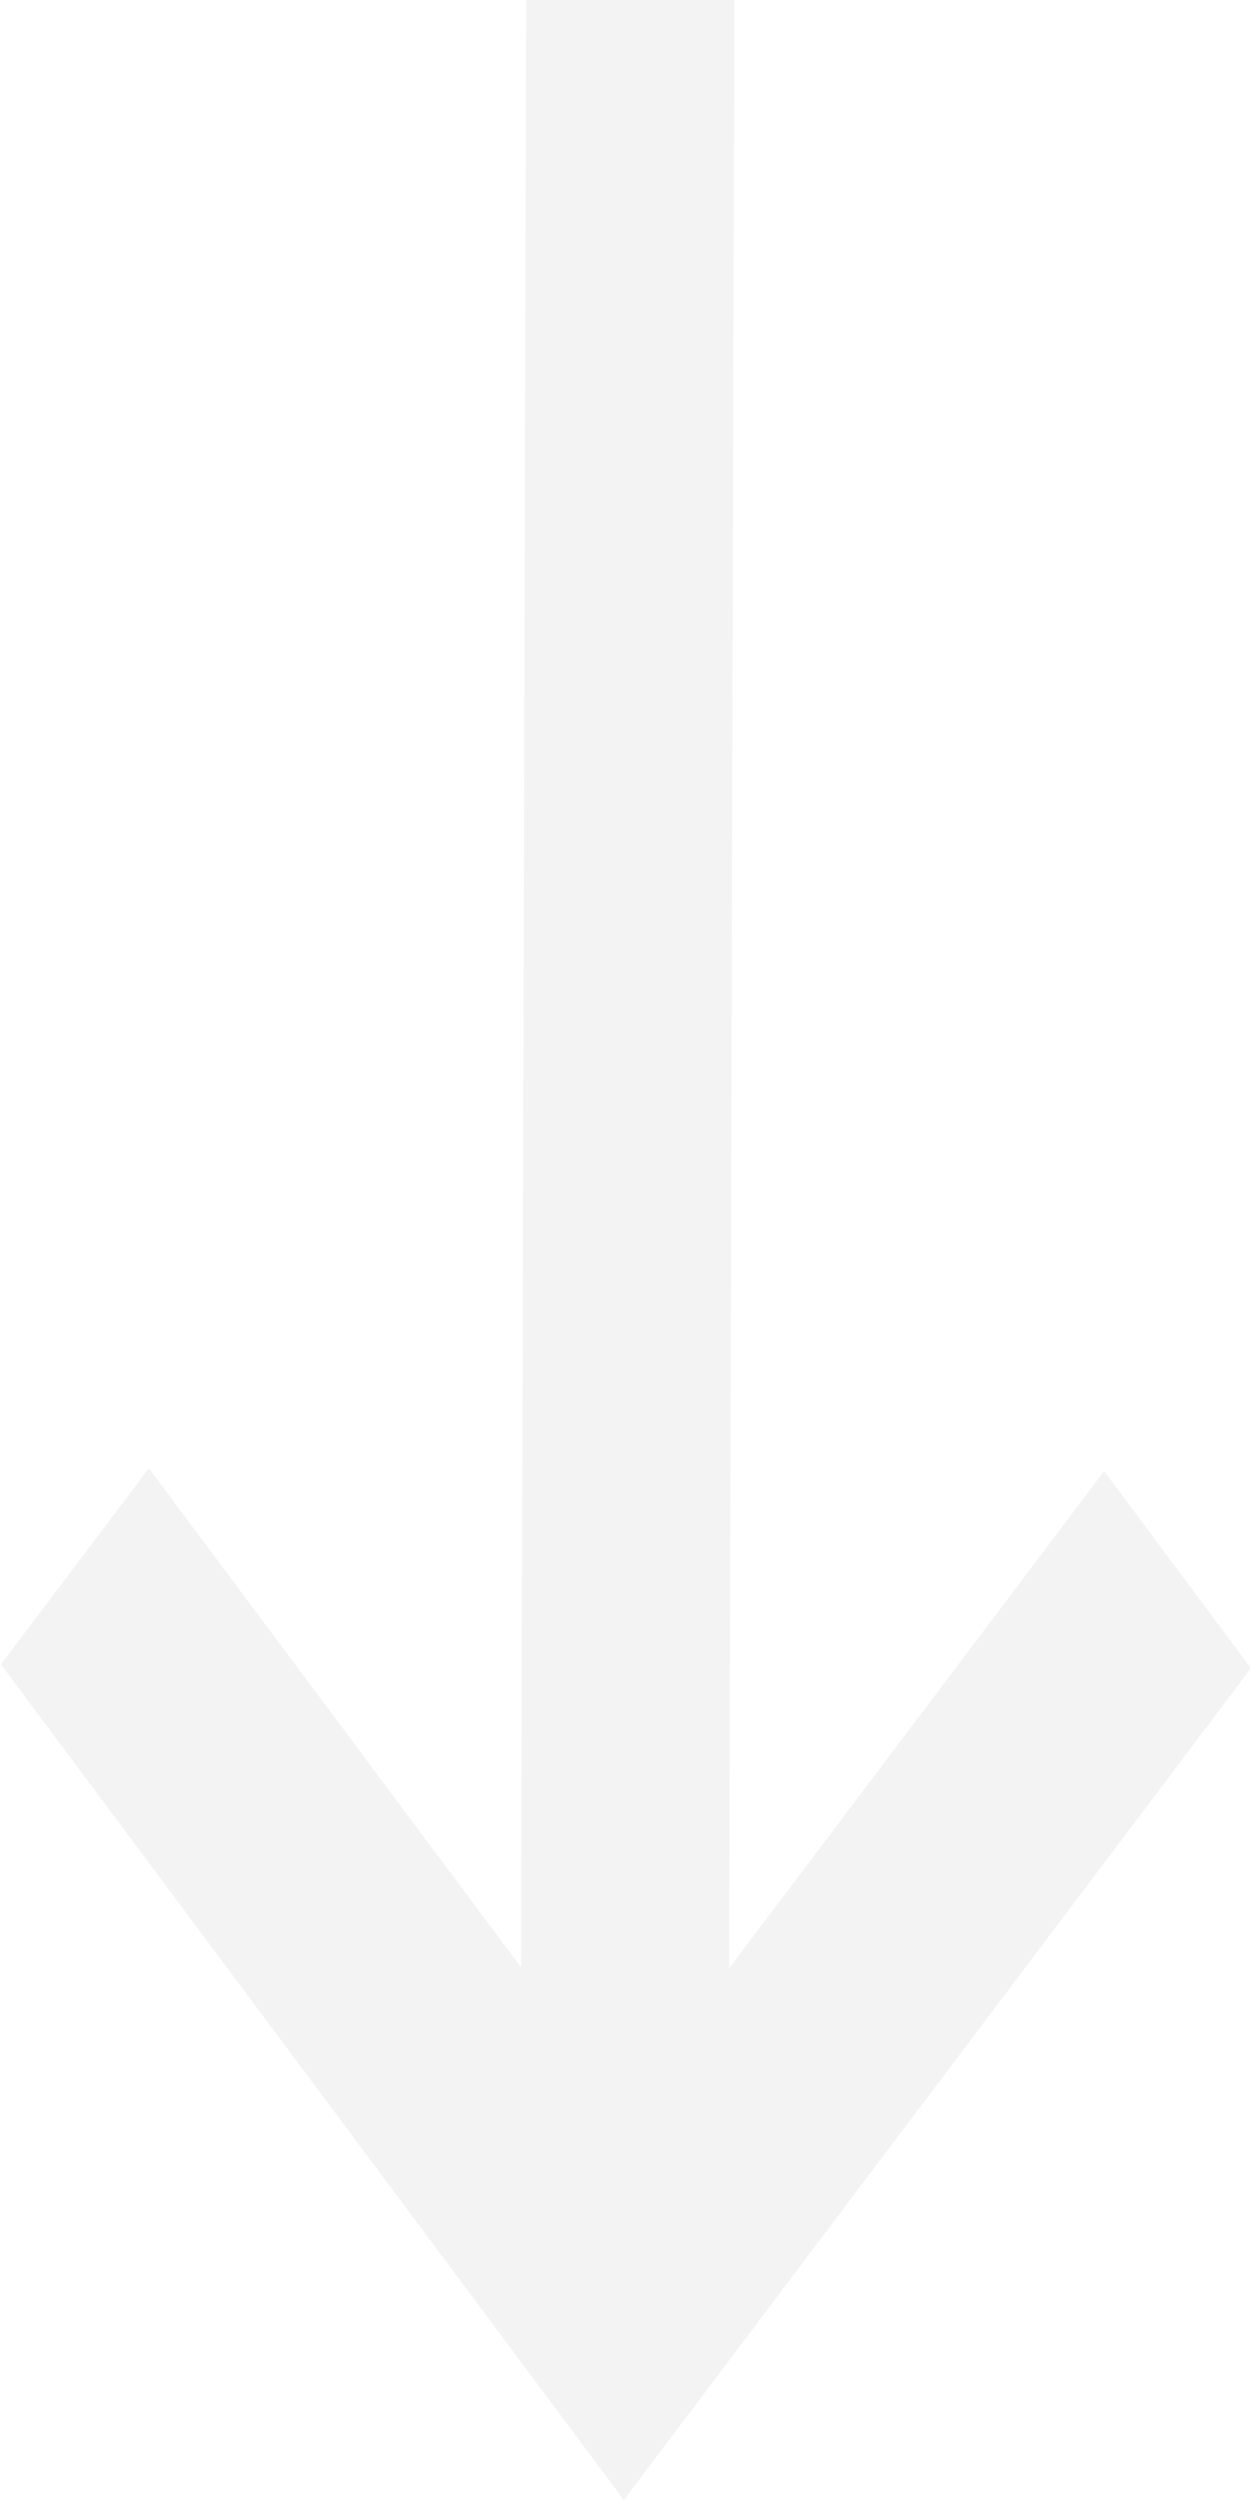 <svg xmlns="http://www.w3.org/2000/svg" xmlns:xlink="http://www.w3.org/1999/xlink" width="13" height="26" viewBox="0 0 13 26">
  <defs>
    <style>
      .cls-1 {
        fill: #f3f3f3;
        fill-rule: evenodd;
        filter: url(#filter);
      }
    </style>
    <filter id="filter" x="875" y="3753" width="13" height="26" filterUnits="userSpaceOnUse">
      <feFlood result="flood" flood-color="#fff"/>
      <feComposite result="composite" operator="in" in2="SourceGraphic"/>
      <feBlend result="blend" in2="SourceGraphic"/>
    </filter>
  </defs>
  <path id="Forma_1_копия_2" data-name="Forma 1 копия 2" class="cls-1" d="M880.472,3753l-0.053,20.46-3.871-5.19-1.538,2.04,6.478,8.69,6.522-8.65-1.527-2.05-3.9,5.17,0.054-20.47h-2.167Z" transform="translate(-875 -3753)"/>
</svg>
